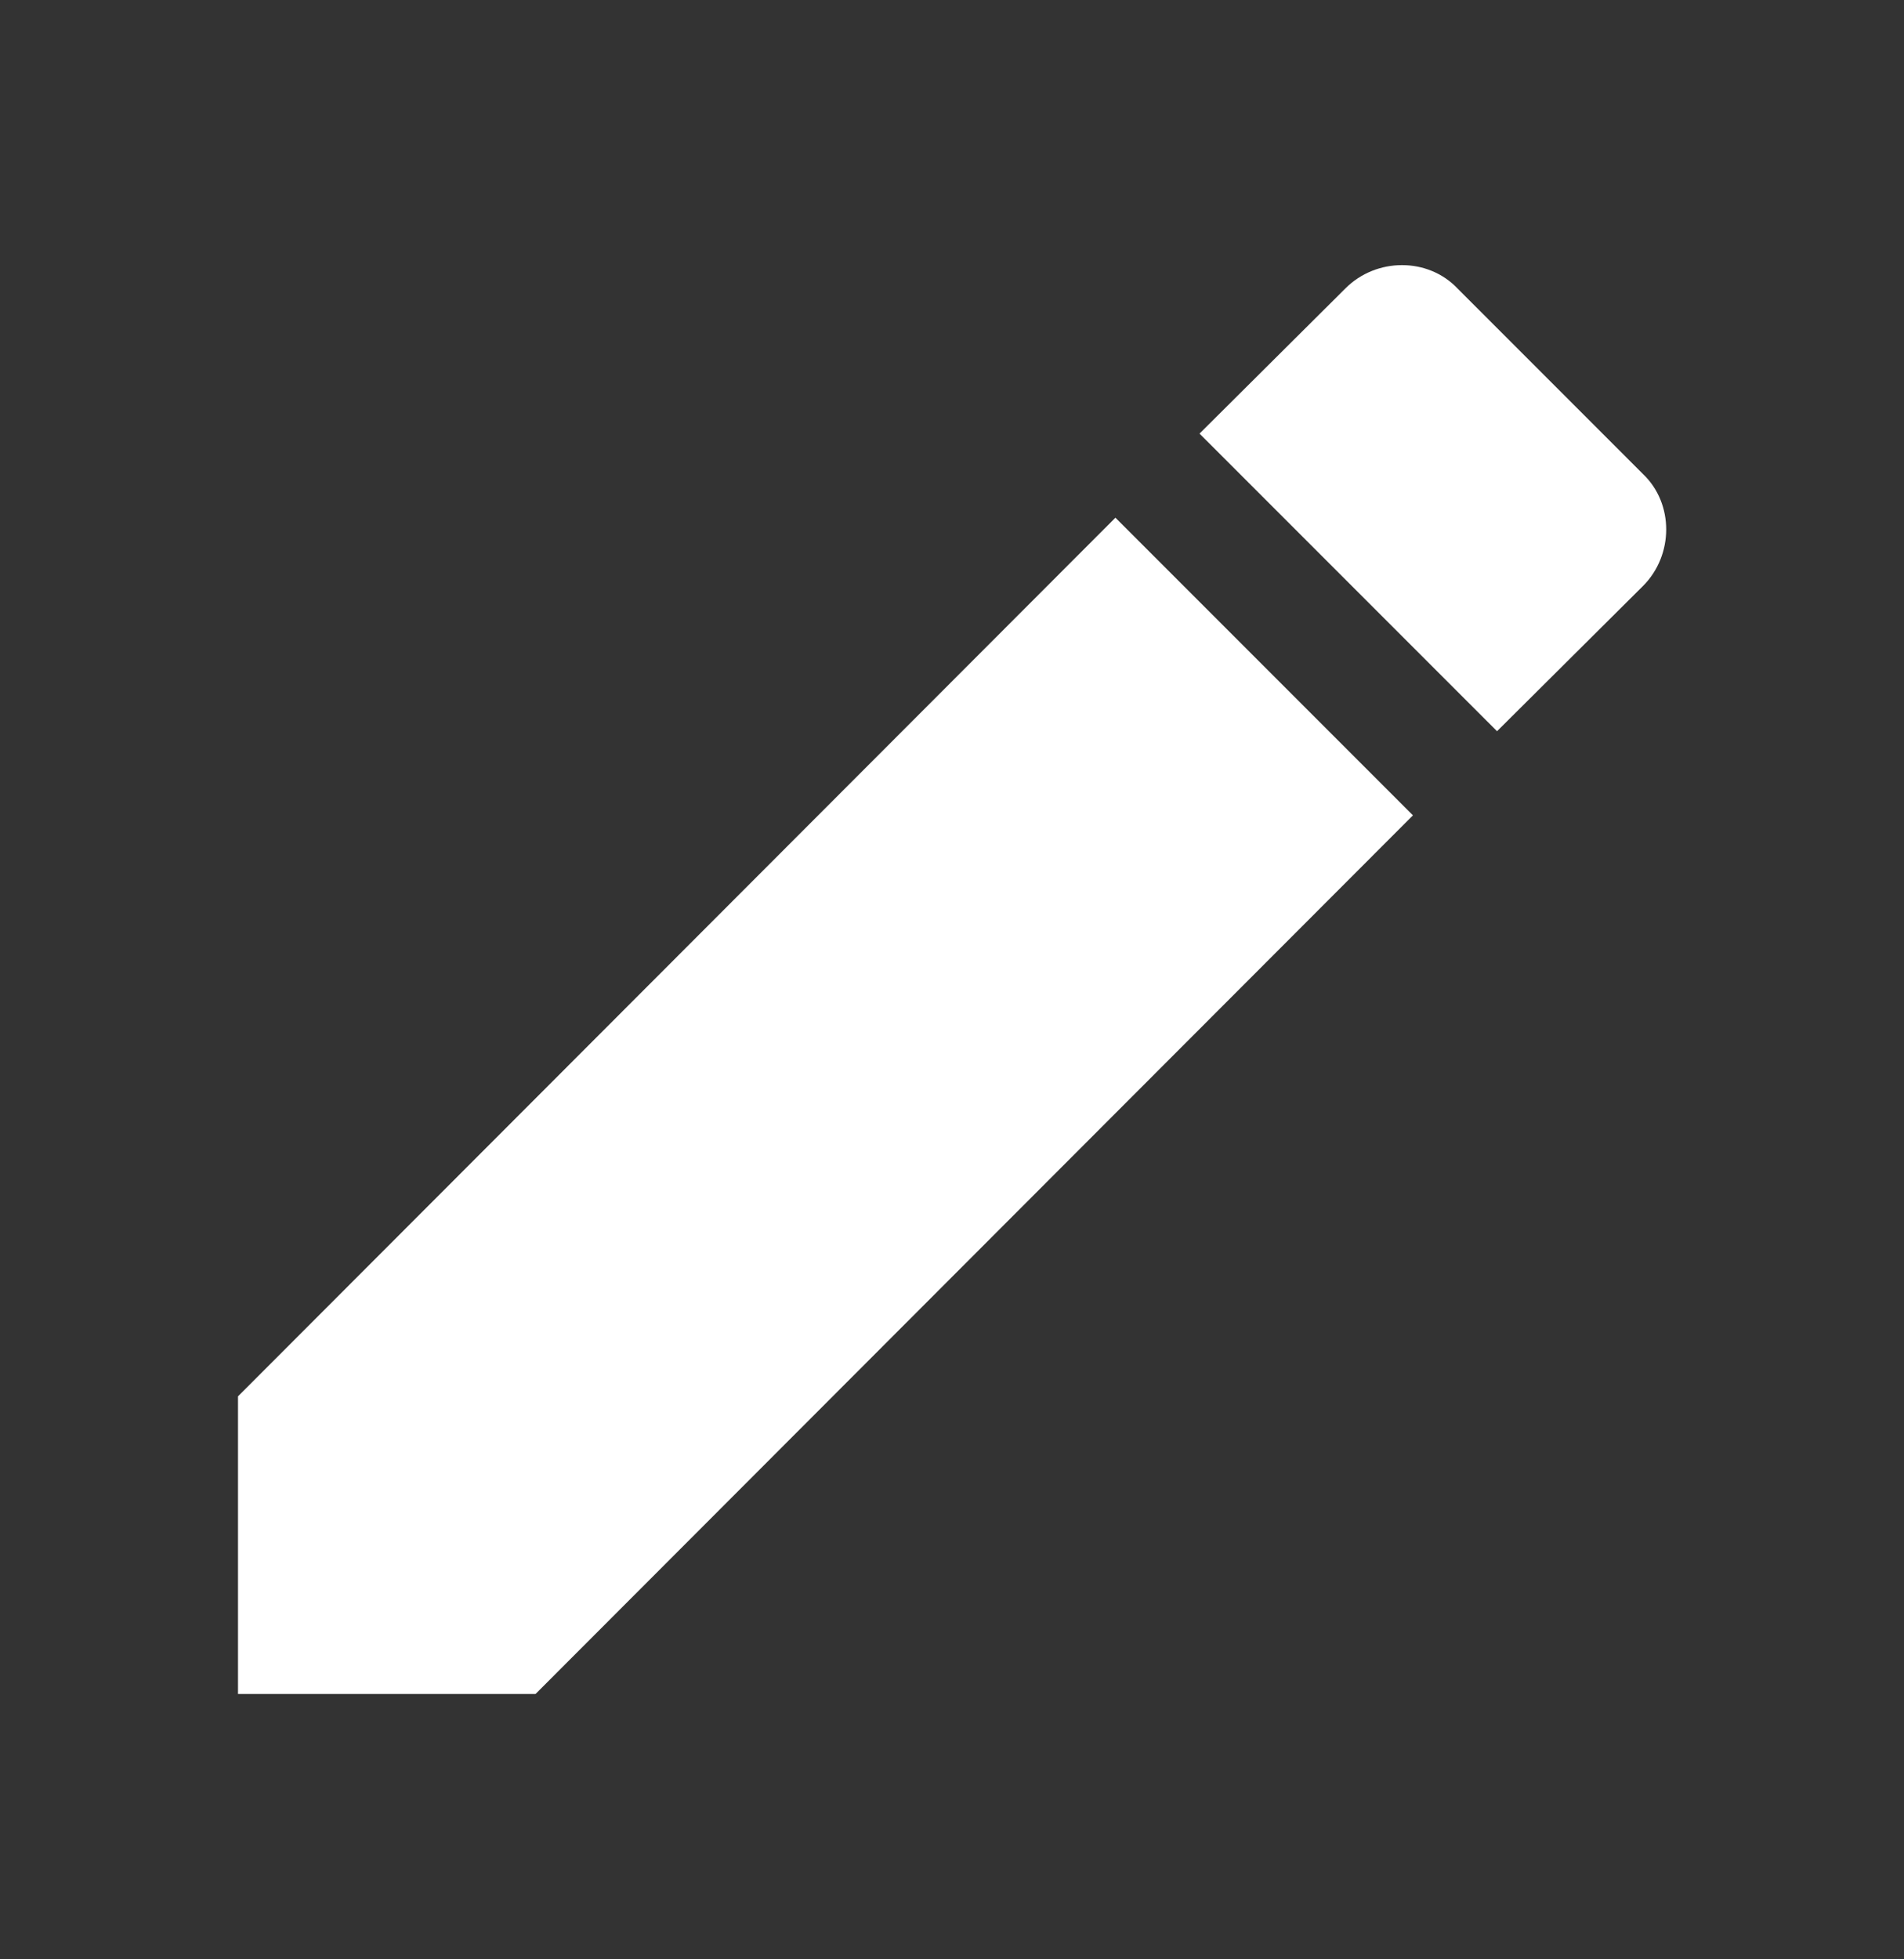 <svg width="35" height="36" viewBox="0 0 35 36" fill="none" xmlns="http://www.w3.org/2000/svg">
<rect x="0" y="0" width="35" height="36" fill="#333333" stroke="none"/>
<path d="M30.202 10.767C30.771 10.198 30.771 9.25 30.202 8.71L26.79 5.298C26.25 4.729 25.302 4.729 24.733 5.298L22.05 7.967L27.519 13.435M4.375 25.656V31.125H9.844L25.973 14.981L20.504 9.512L4.375 25.656Z" fill="white"/>
</svg>
